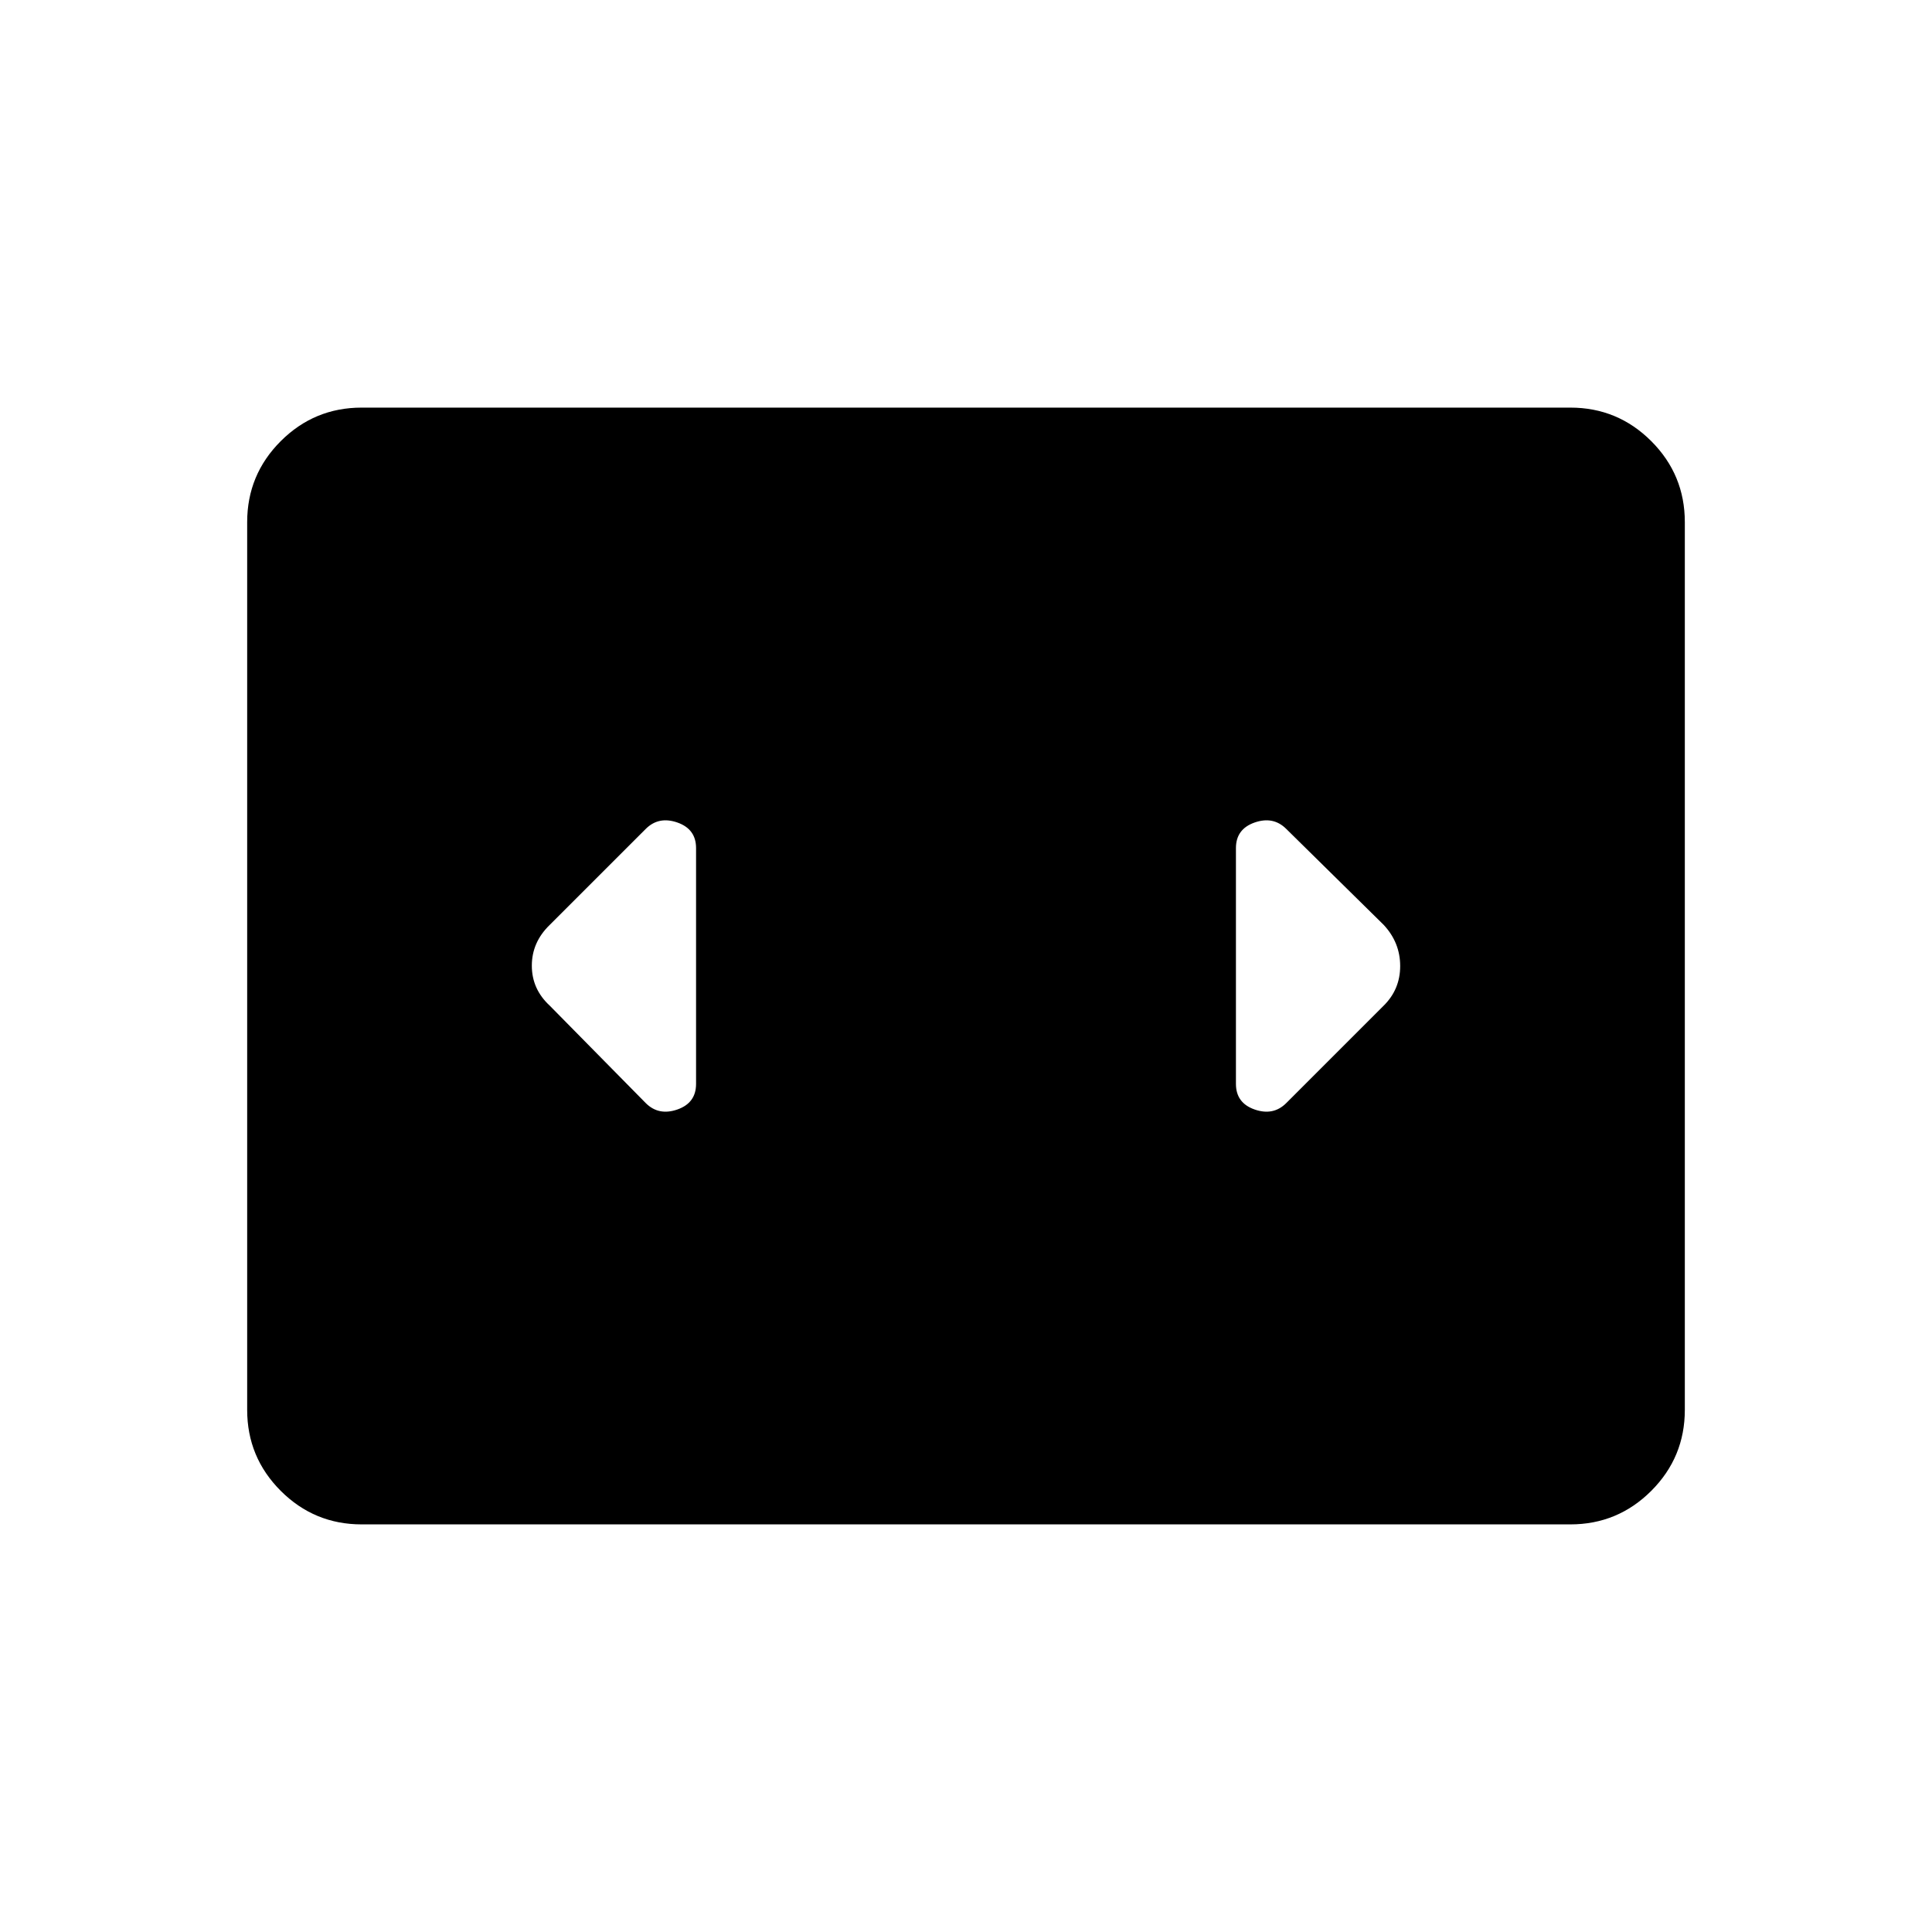 <svg xmlns="http://www.w3.org/2000/svg" height="40" viewBox="0 -960 960 960" width="40"><path d="M179.7-202.54q-23.53 0-40.21-16.67-16.67-16.68-16.67-40.23v-441.12q0-23.55 16.67-40.23 16.68-16.67 40.21-16.67h600.6q23.53 0 40.21 16.67 16.67 16.68 16.67 40.23v441.12q0 23.55-16.67 40.23-16.68 16.67-40.21 16.67H179.7Zm166.17-218.87v-117.18q0-9.47-9.29-12.71-9.3-3.24-15.73 3.2l-47.66 47.65q-8.93 8.62-8.93 20.29t8.93 19.89l47.66 48.37q6.43 6.44 15.73 3.2 9.29-3.24 9.29-12.71Zm341.66-79.04-48.38-47.65q-6.43-6.44-15.73-3.2-9.29 3.24-9.29 12.71v117.18q0 9.47 9.29 12.71 9.3 3.24 15.73-3.2l48.25-48.25q8.34-8.16 8.34-19.82 0-11.67-8.21-20.48Z"/></svg>